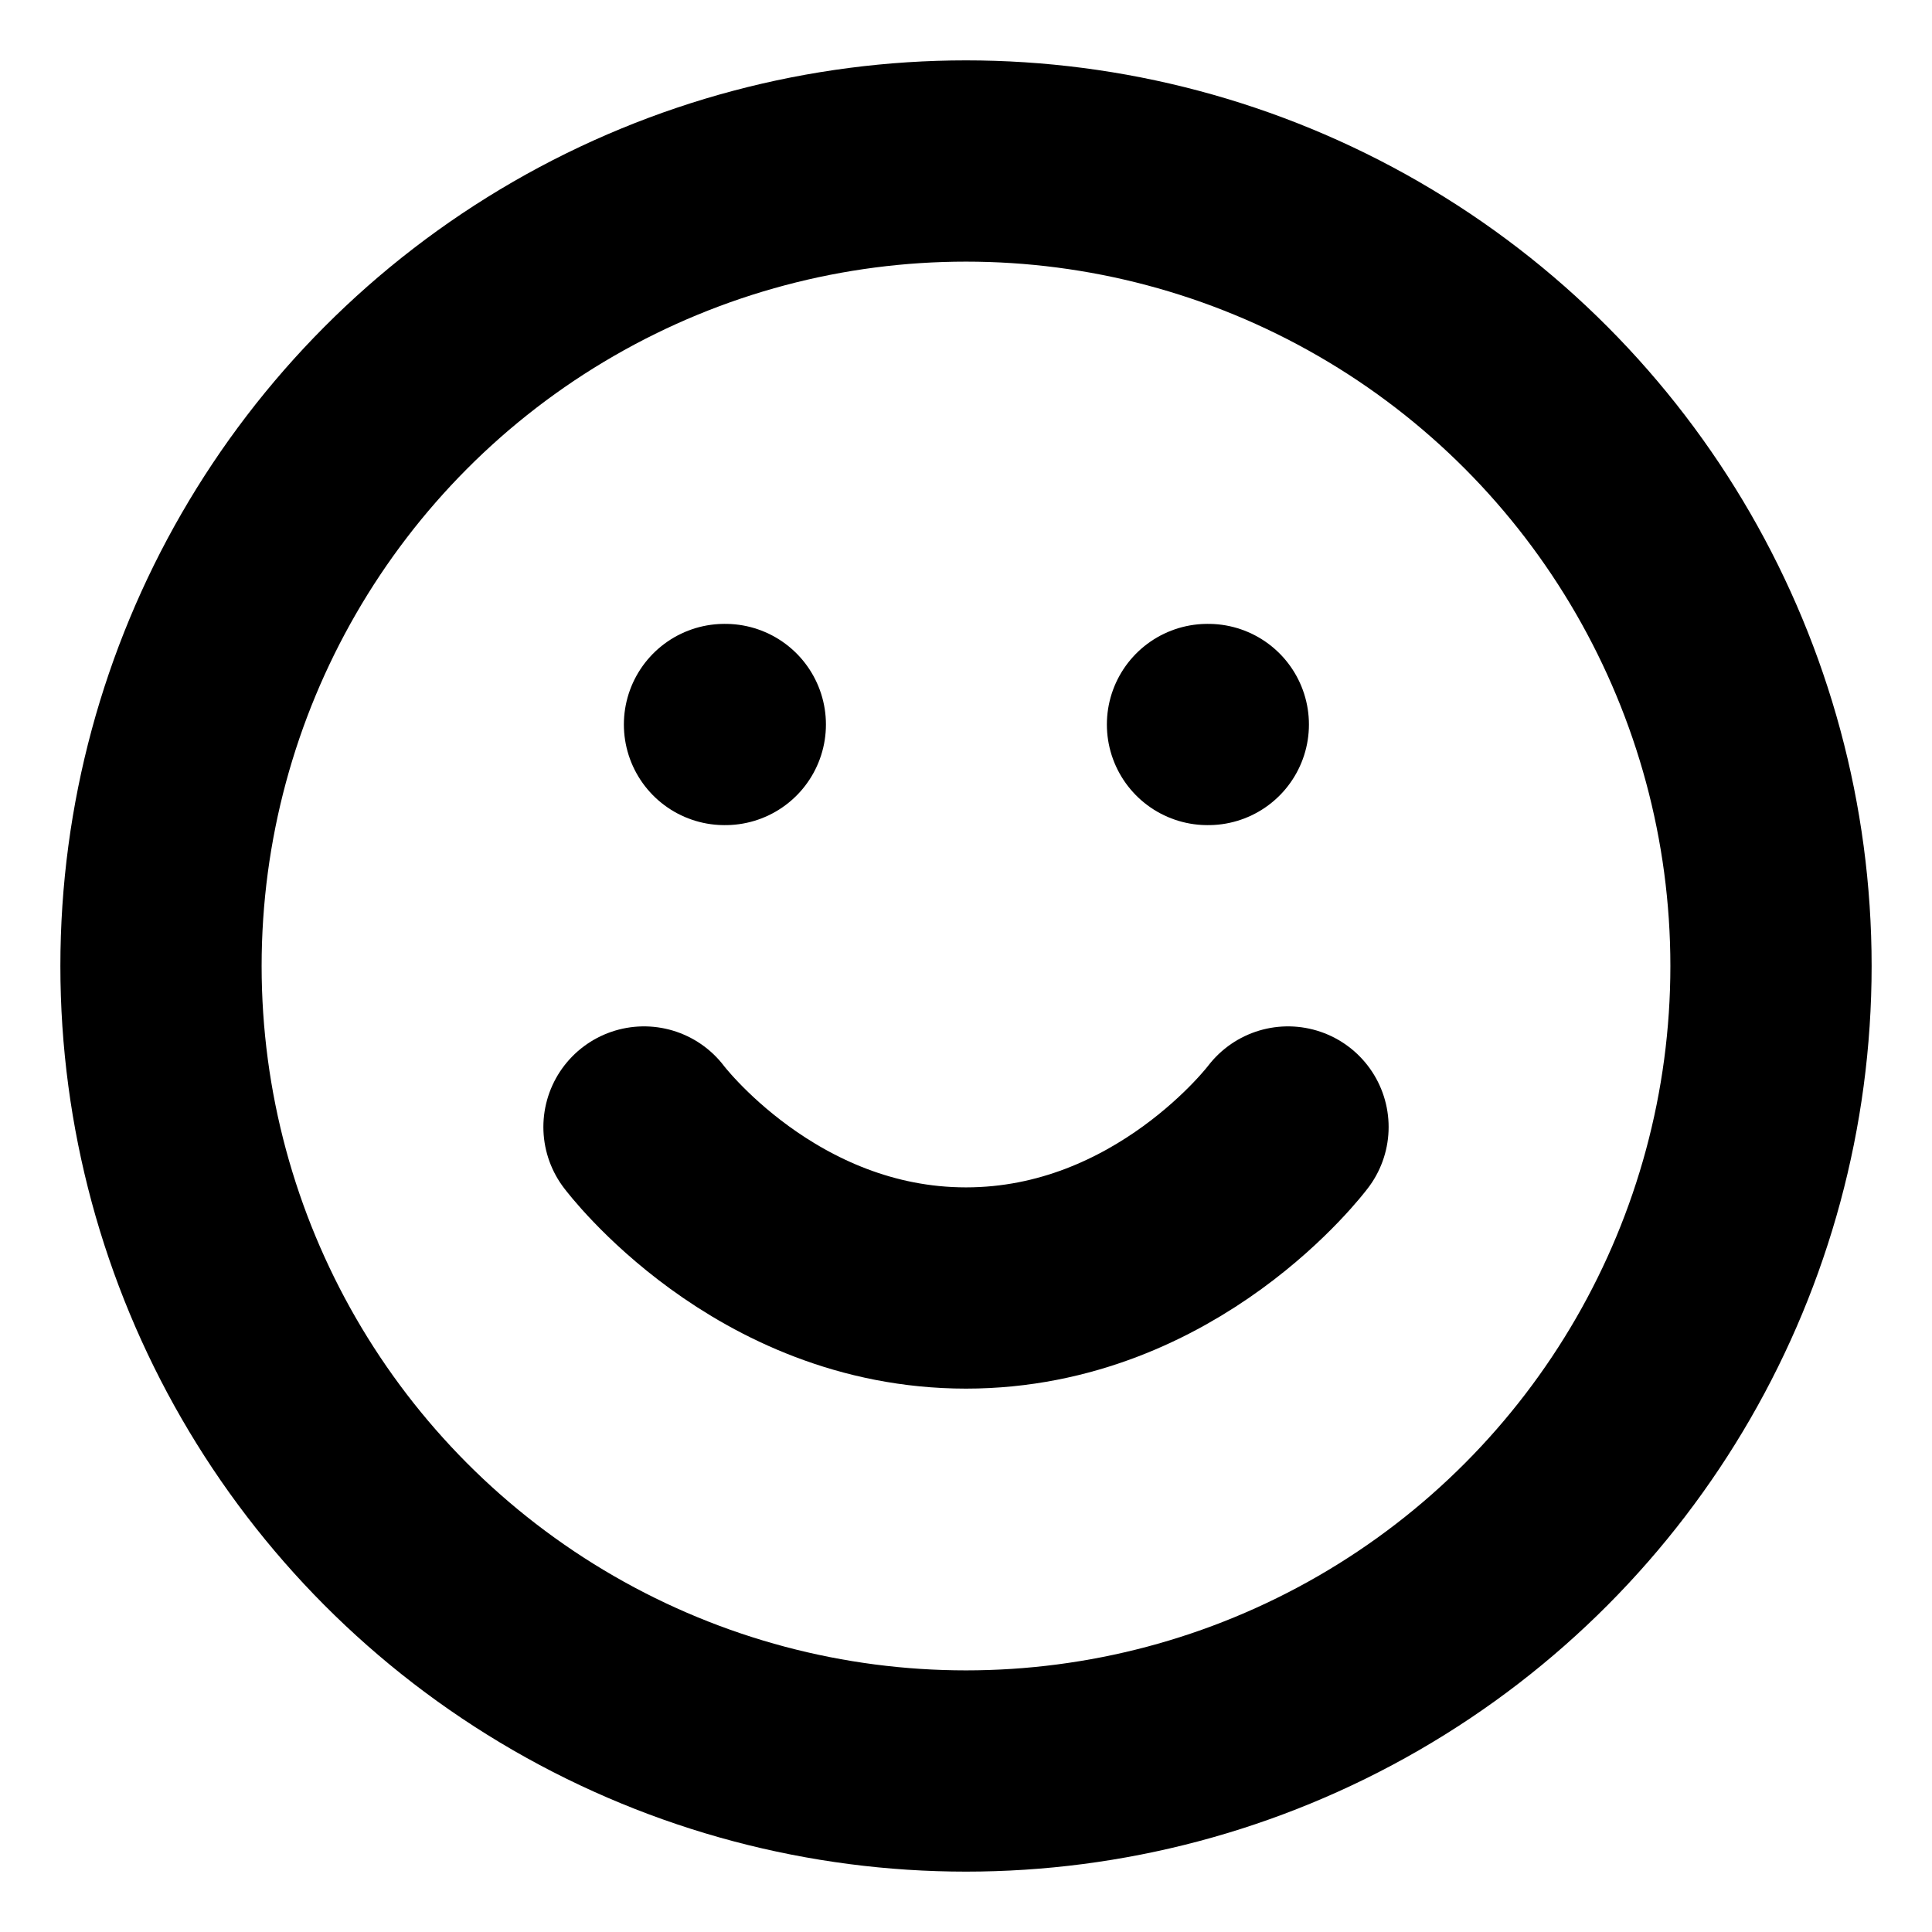 <svg xmlns="http://www.w3.org/2000/svg" width="24" height="24" viewBox="0 0 24 24" fill="none" stroke="currentColor" stroke-width="2.5" stroke-linecap="round" stroke-linejoin="round" class="feather feather-smile"><circle cx="12" cy="12" r="10"/><path d="M8 14s1.5 2 4 2 4-2 4-2M9 9h.01M15 9h.01"/></svg>